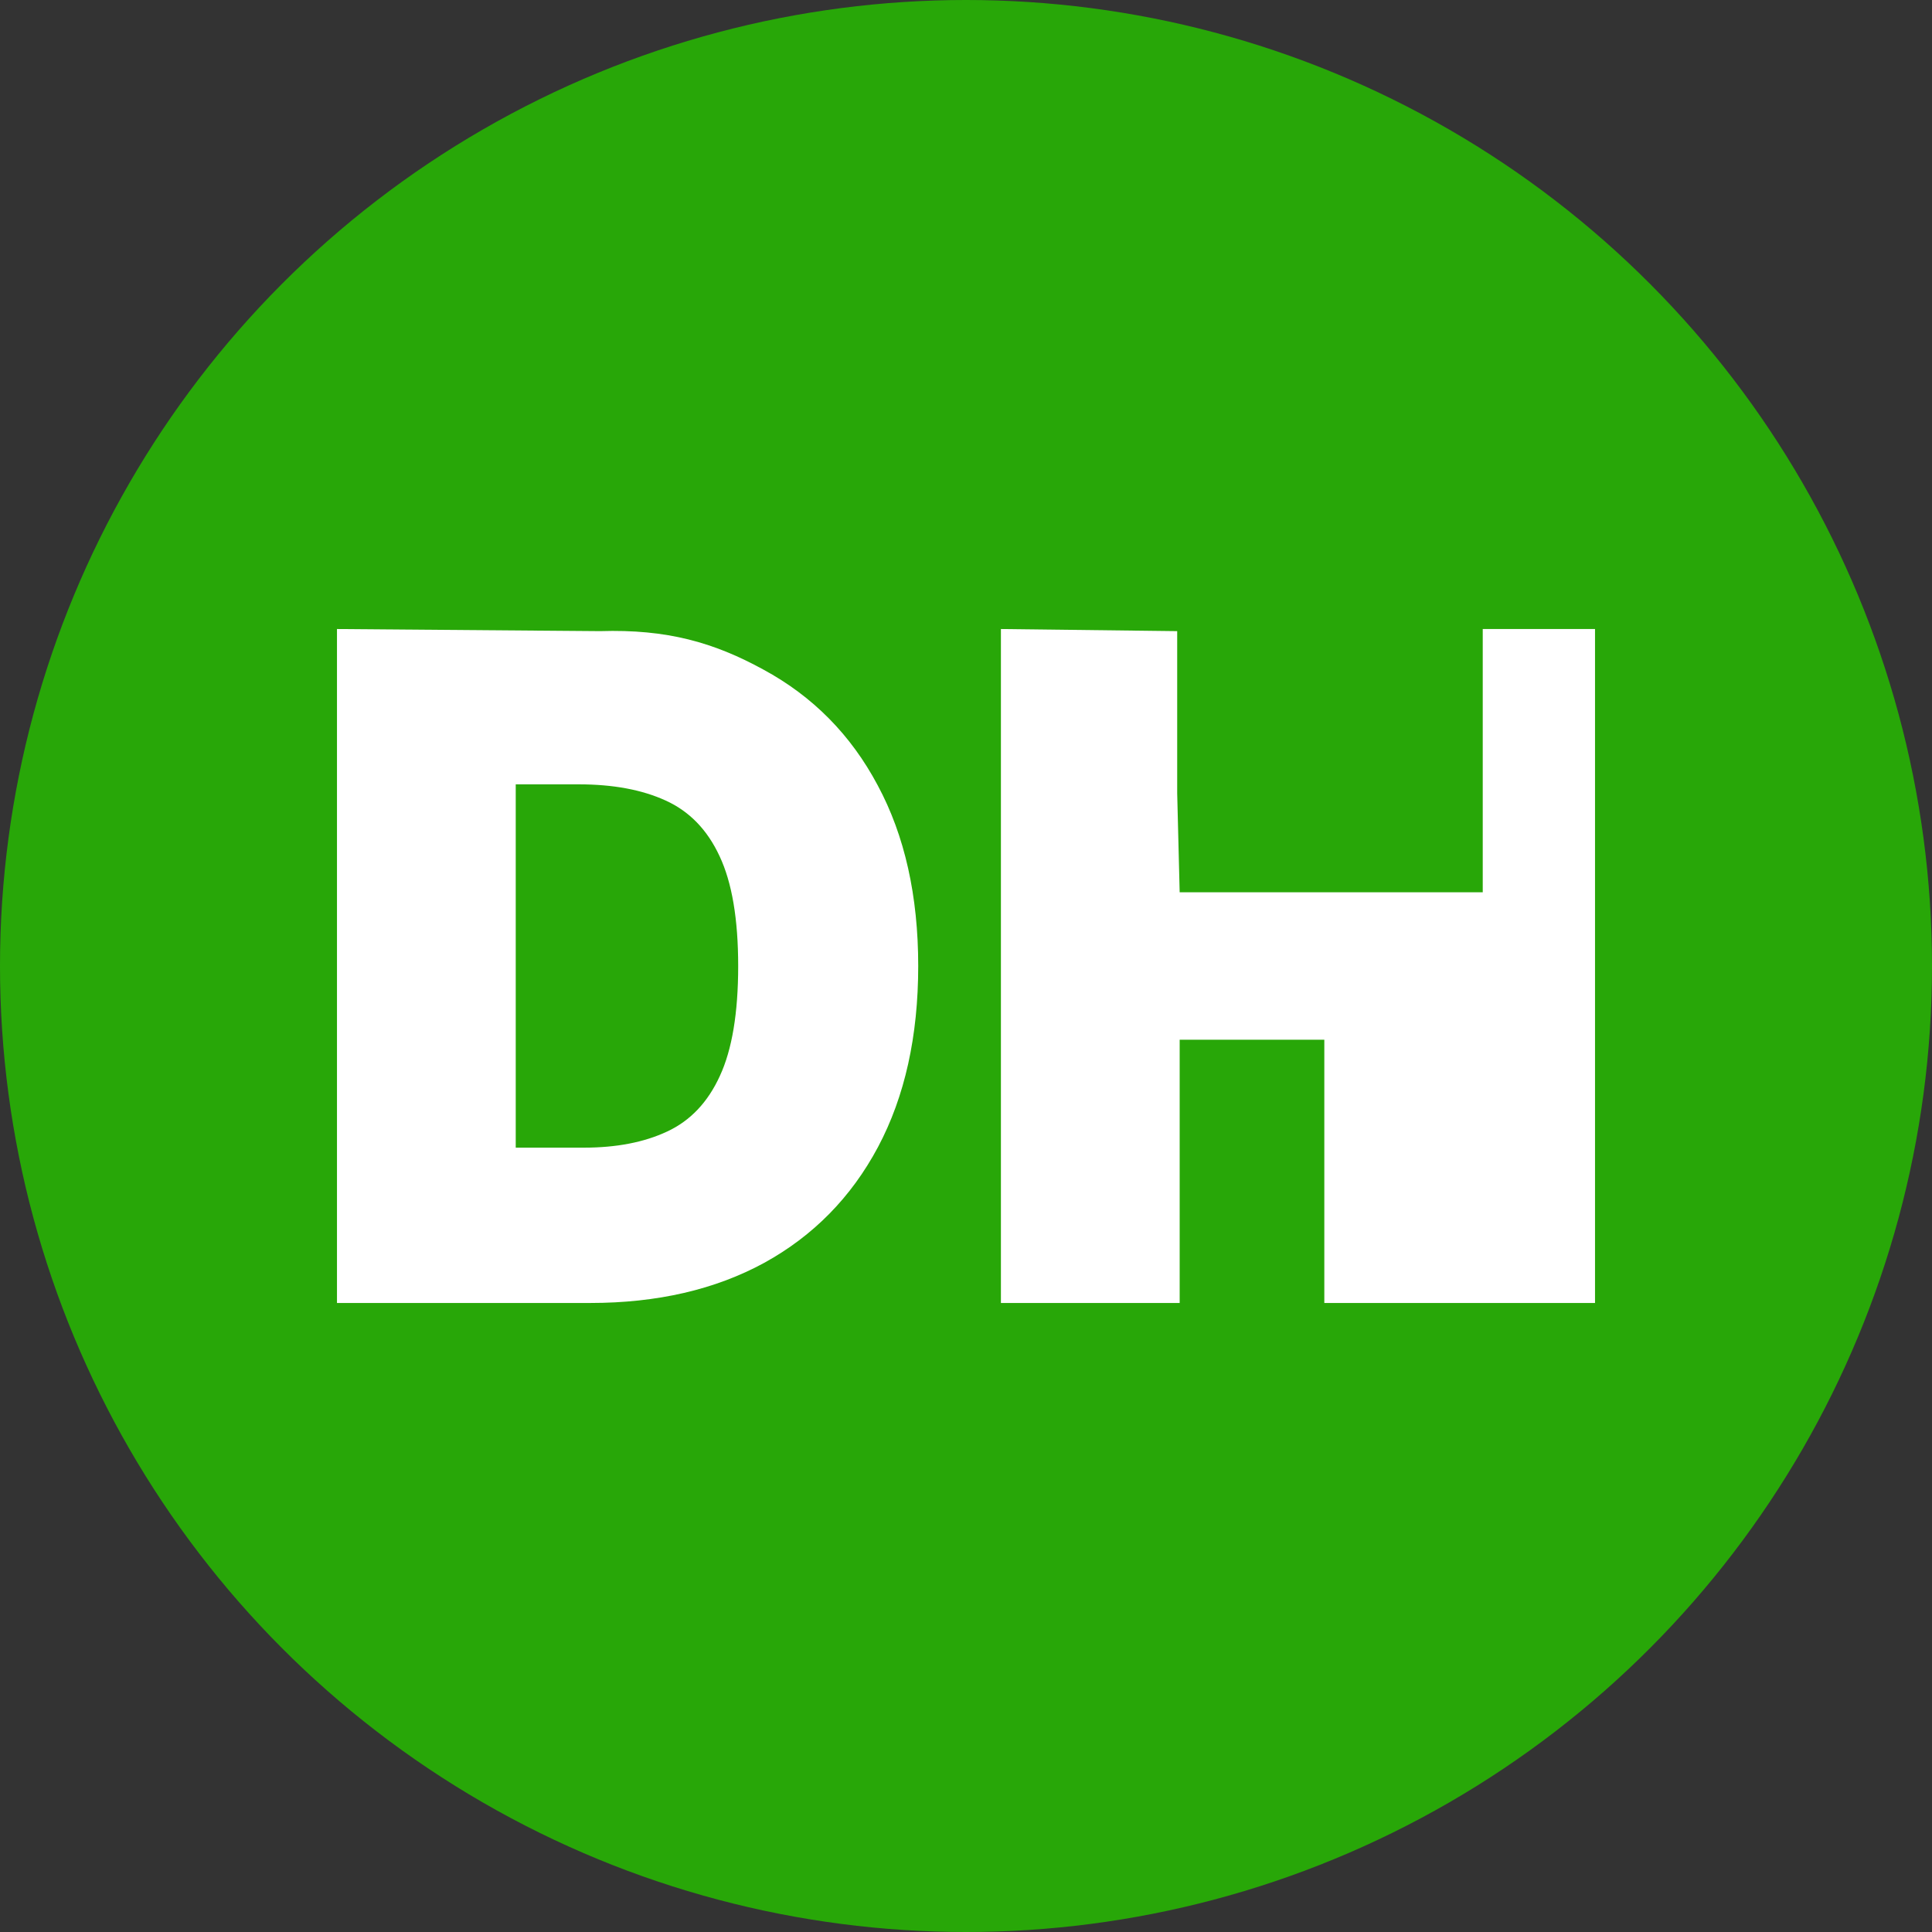 <svg width="86" height="86" viewBox="0 0 86 86" fill="none" xmlns="http://www.w3.org/2000/svg">
<rect x="0" y="0" width="86" height="86" fill="#333333" stroke="none"/>
<circle cx="43" cy="43" r="43" fill="#28A708"/>
<path d="M44.554 58V28L52.401 28.094V35.312L52.511 39.719H66.002V28H71V58H58.95V46.281H52.511V58H44.554Z" fill="white"/>
<path d="M26.277 58H15V28L26.712 28.094C29.697 28 31.781 28.601 33.975 29.802C36.179 30.993 37.877 32.712 39.07 34.958C40.272 37.194 40.873 39.875 40.873 43C40.873 46.125 40.277 48.81 39.084 51.057C37.892 53.293 36.203 55.012 34.019 56.213C31.834 57.404 29.253 58 26.277 58ZM22.957 51.086H25.99C27.441 51.086 28.676 50.847 29.697 50.368C30.727 49.89 31.509 49.065 32.044 47.893C32.587 46.721 32.859 45.09 32.859 43C32.859 40.91 32.583 39.279 32.029 38.107C31.485 36.936 30.684 36.11 29.625 35.632C28.576 35.153 27.288 34.914 25.761 34.914H22.957V51.086Z" fill="white"/>
</svg>